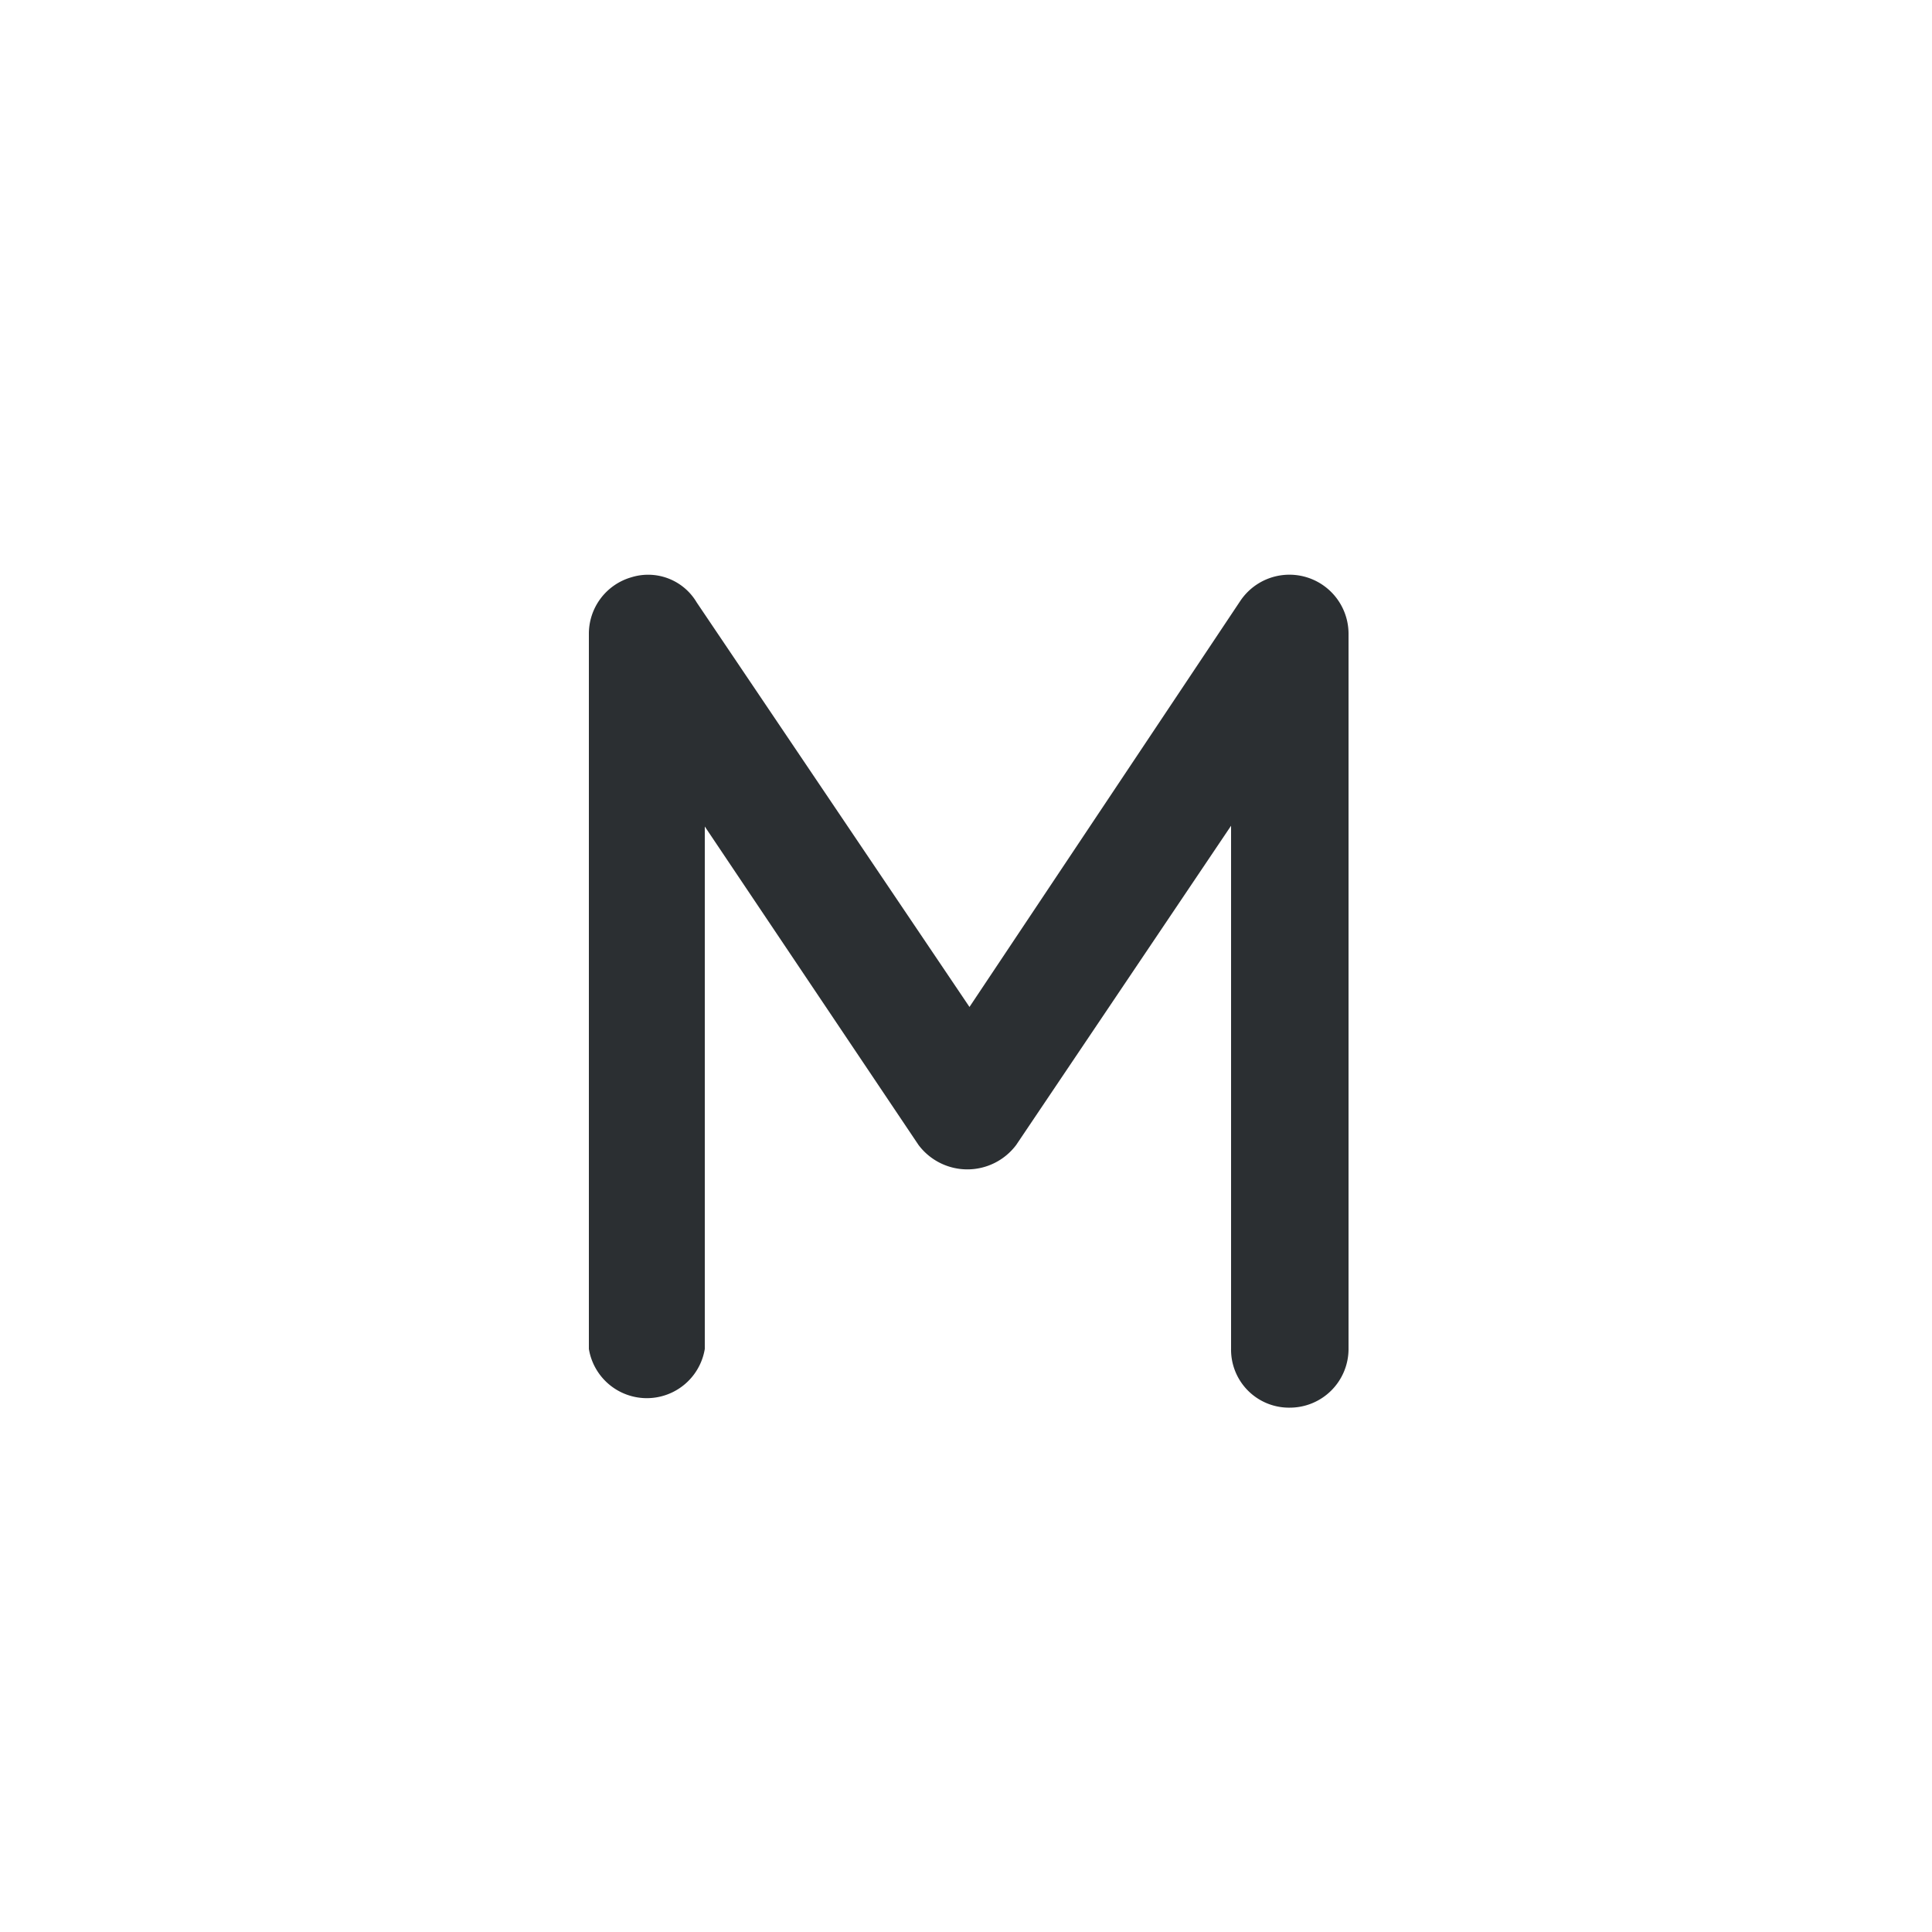<svg xmlns="http://www.w3.org/2000/svg" viewBox="0 0 50 50"><defs><style>.cls-1{fill:#2b2f32;}</style></defs><title>LSL</title><g id="Слой_80" data-name="Слой 80"><path class="cls-1" d="M34.9,34.91a1.52,1.52,0,0,1-1.52,1.52,1.5,1.5,0,0,1-1.52-1.52V21.37L26.3,29.63a1.58,1.58,0,0,1-2.53,0l-5.53-8.24V34.91a1.52,1.52,0,0,1-3,0V16.41a1.52,1.52,0,0,1,1.1-1.47,1.46,1.46,0,0,1,1.69.65l7.06,10.47L32.1,15.55a1.53,1.53,0,0,1,2.8.86Z"/></g></svg>